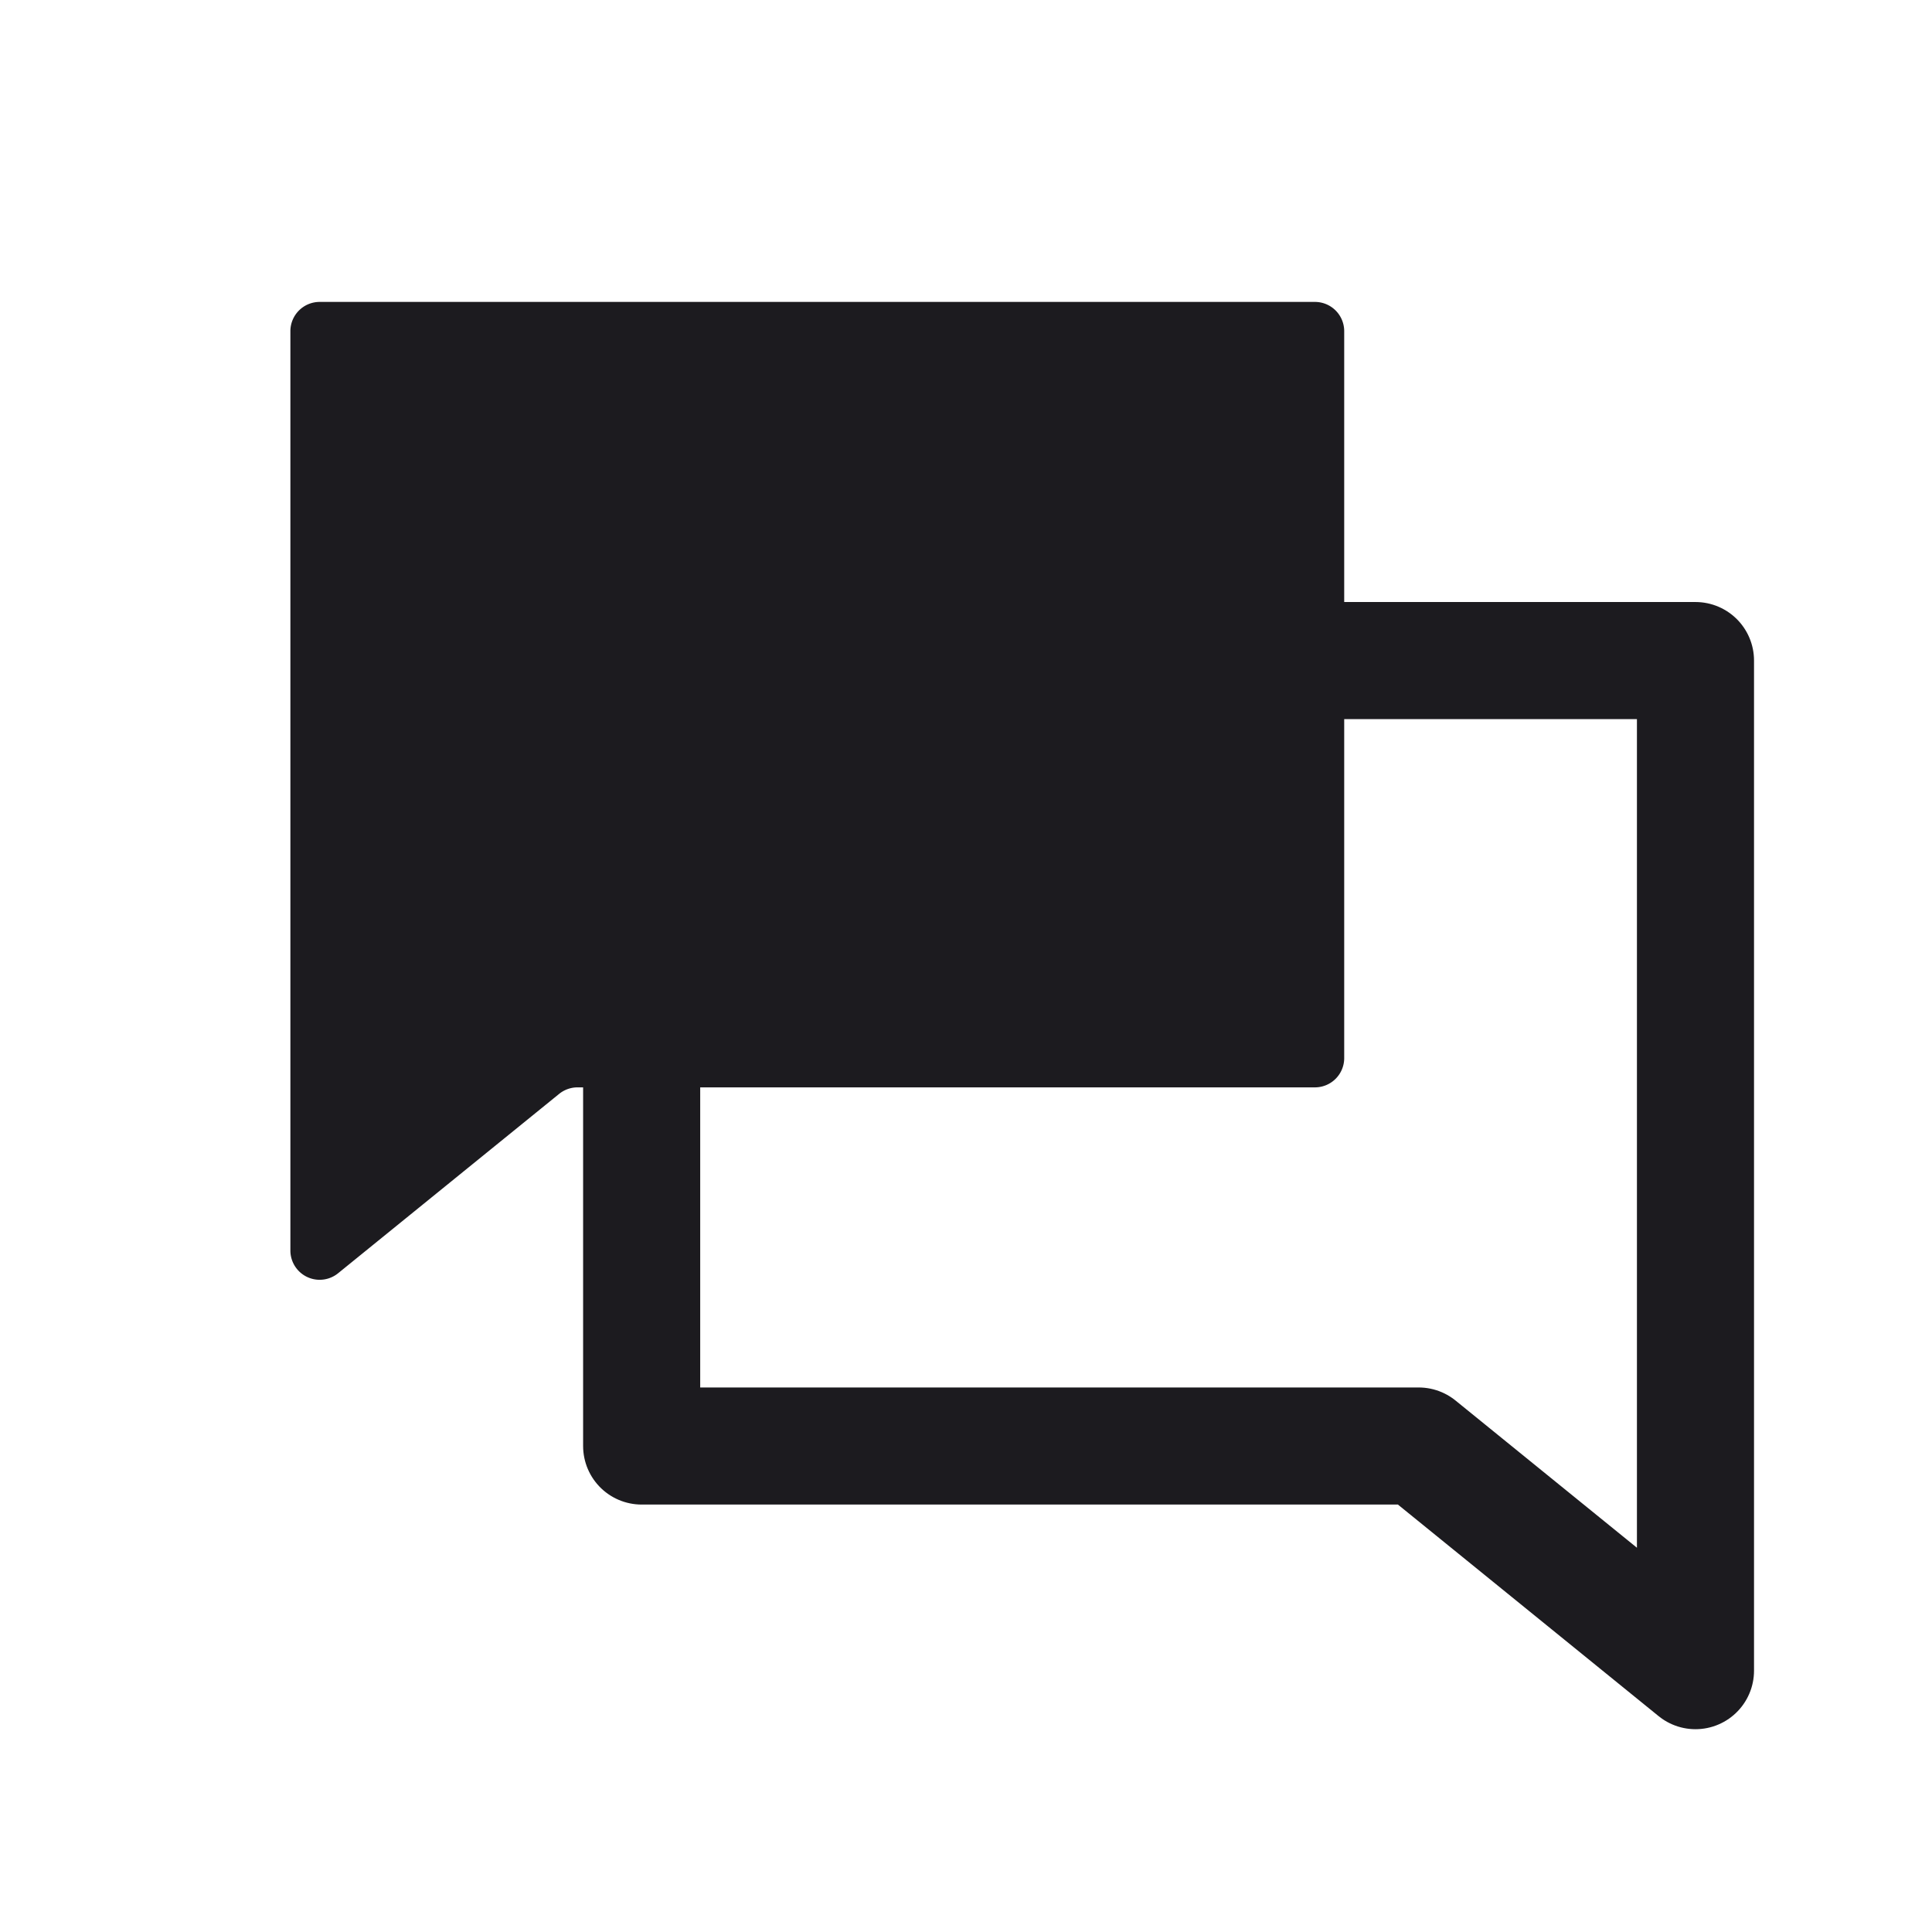 <svg width="33" height="33" fill="none" xmlns="http://www.w3.org/2000/svg"><path d="M22.955 11.283h6.005v17.253l-4.728-3.837H10.96v-6.14" stroke="#1C1B1F" stroke-width="2" stroke-linecap="round" stroke-linejoin="round"/><path d="M22.46 5.157h-17a.5.5 0 0 0-.5.5V21.36a.5.5 0 0 0 .815.388l3.775-3.063a.5.5 0 0 1 .315-.112H22.46a.5.5 0 0 0 .5-.5V5.657a.5.5 0 0 0-.5-.5Z" fill="#1C1B1F"/></svg>